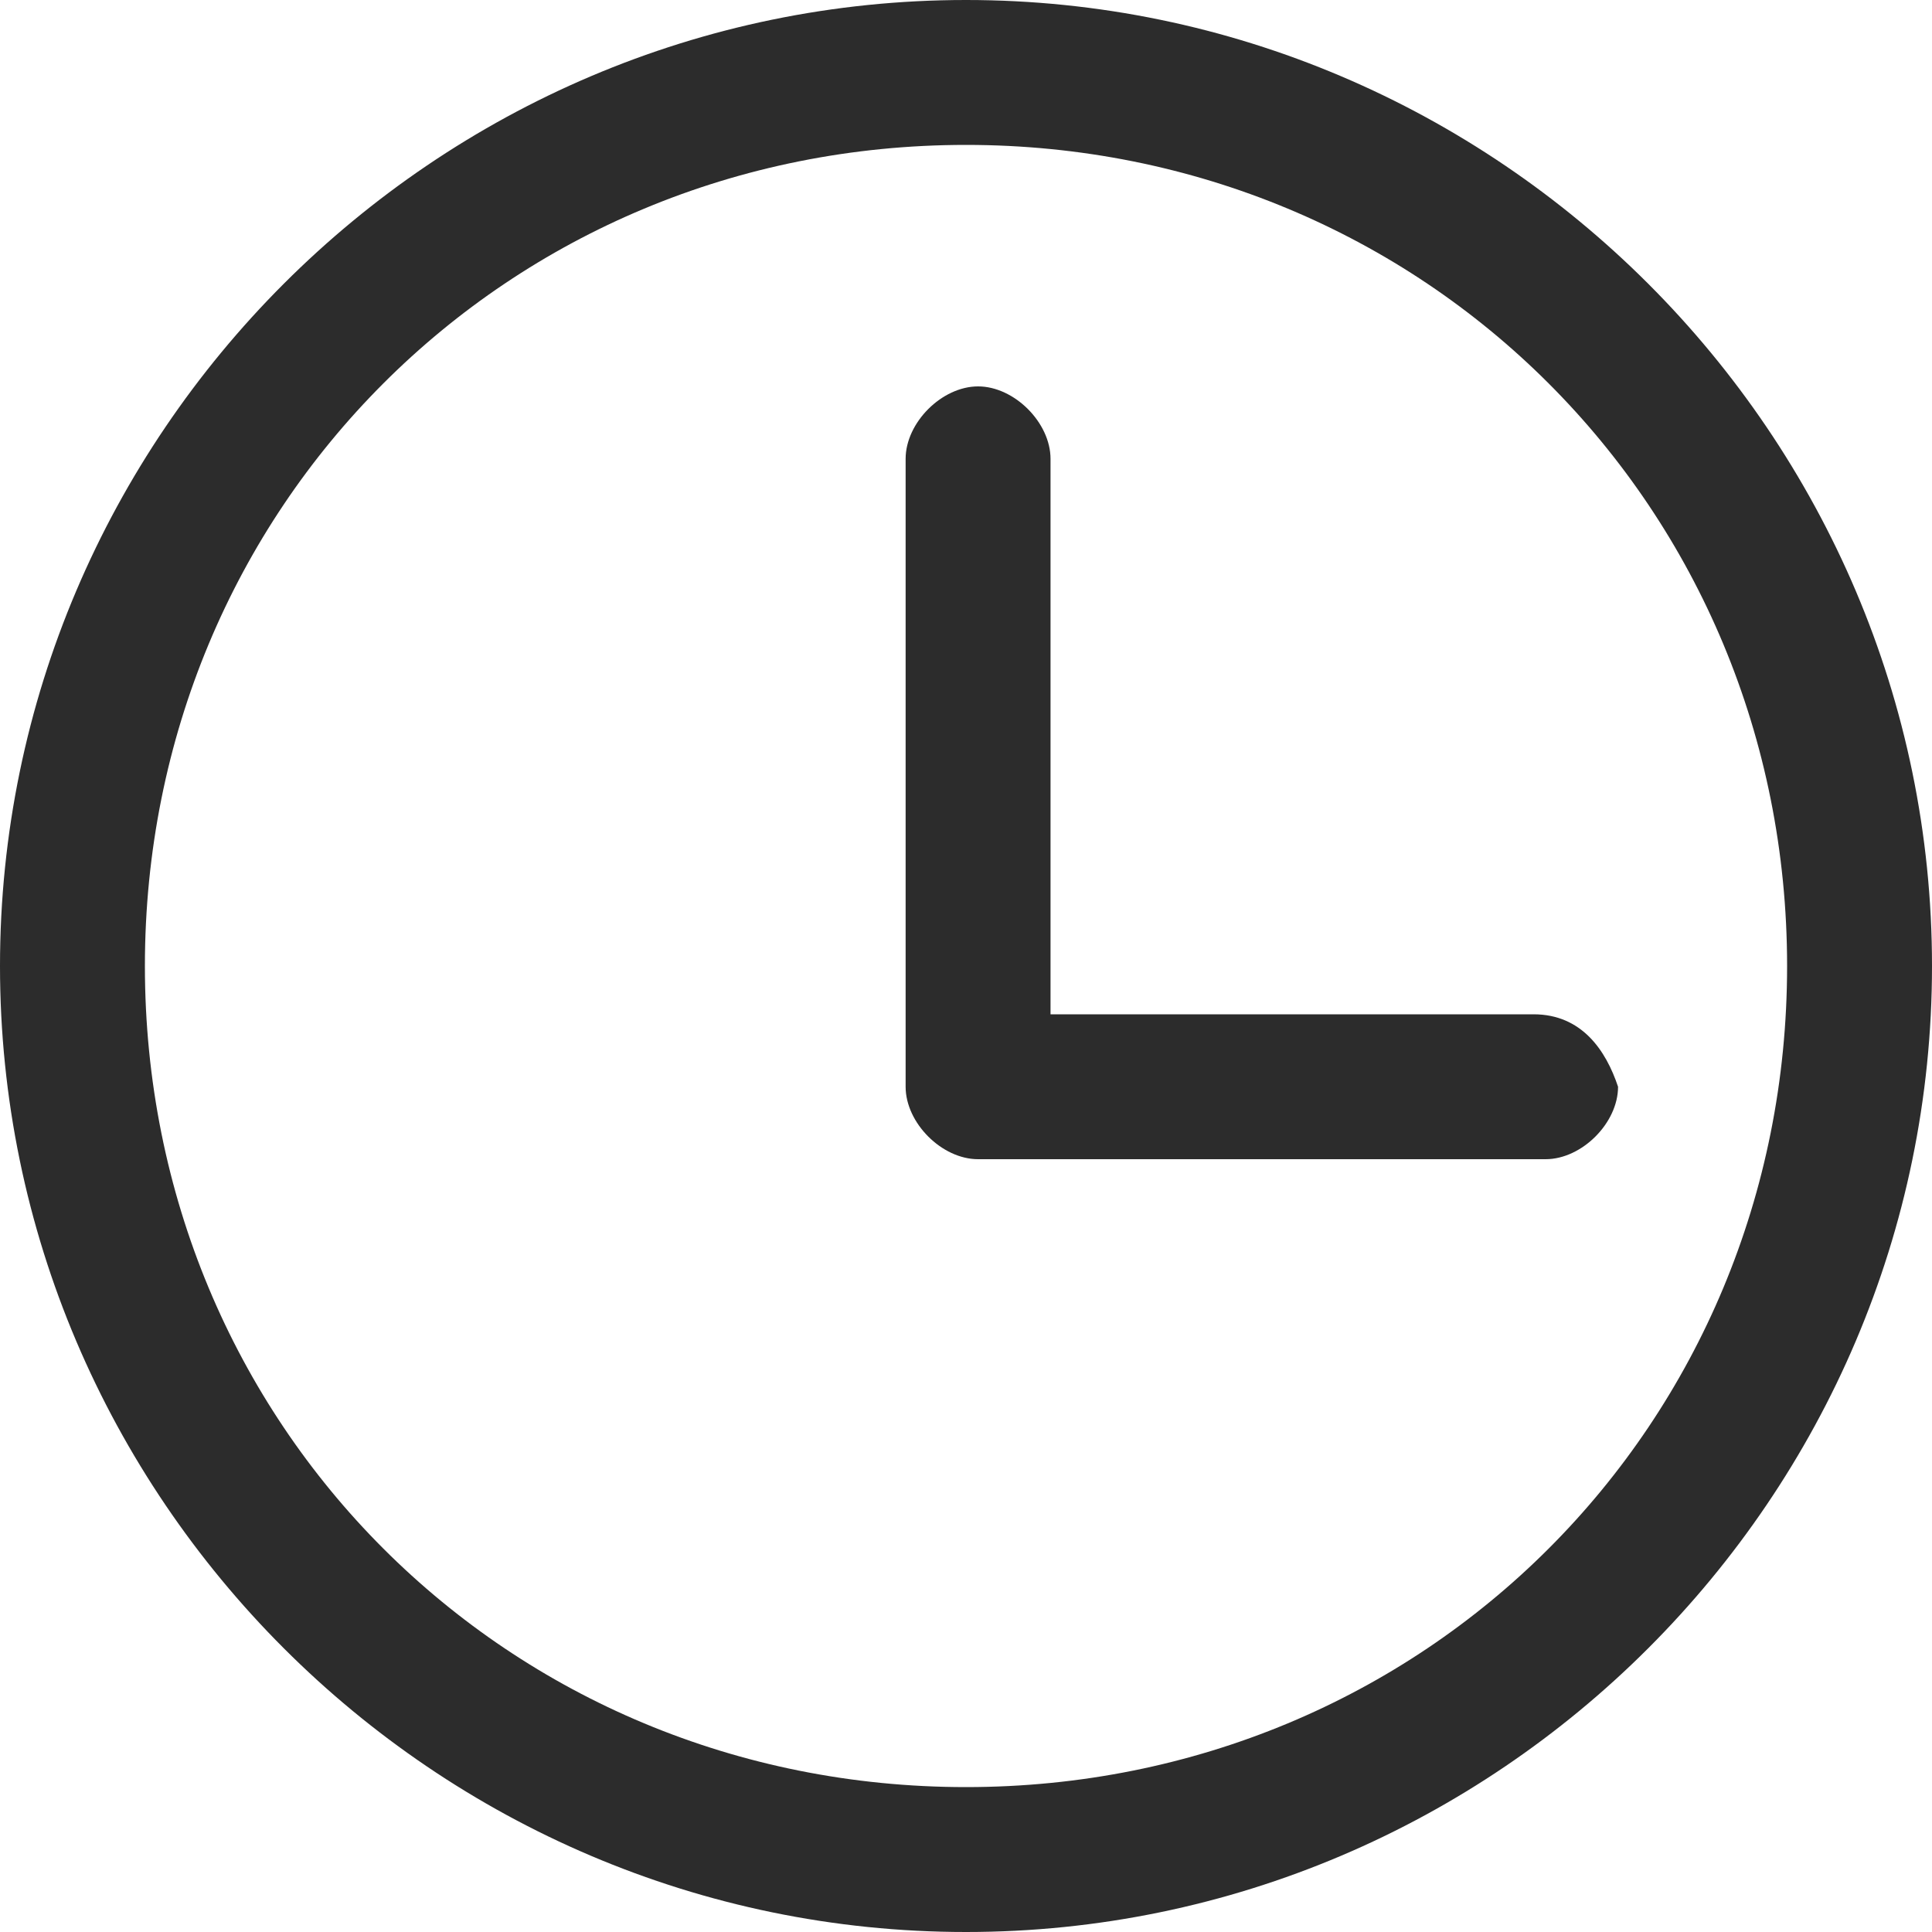<?xml version="1.0" encoding="utf-8"?>
<!-- Generator: Adobe Illustrator 23.0.0, SVG Export Plug-In . SVG Version: 6.00 Build 0)  -->
<svg version="1.1" id="图层_1" xmlns="http://www.w3.org/2000/svg" xmlns:xlink="http://www.w3.org/1999/xlink" x="0px" y="0px"
	 viewBox="0 0 16 16" style="enable-background:new 0 0 16 16;" xml:space="preserve">
<style type="text/css">
	.st0{fill:#2C2C2C;}
</style>
<path class="st0" d="M8,0C3.6,0,0,3.6,0,8c0,4.4,3.6,8,8,8s8-3.6,8-8C16,3.6,12.4,0,8,0z M8,14.8c-3.8,0-6.8-3-6.8-6.8
	c0-3.8,3-6.8,6.8-6.8c3.8,0,6.8,3,6.8,6.8C14.8,11.8,11.8,14.8,8,14.8z"/>
<path class="st0" d="M12.7,8.4h-4V3.8c0-0.3-0.3-0.6-0.6-0.6c-0.3,0-0.6,0.3-0.6,0.6V9c0,0.3,0.3,0.6,0.6,0.6c0,0,0.1,0,0.1,0
	c0,0,0.1,0,0.1,0h4.5c0.3,0,0.6-0.3,0.6-0.6C13.3,8.7,13.1,8.4,12.7,8.4z"/>
</svg>
